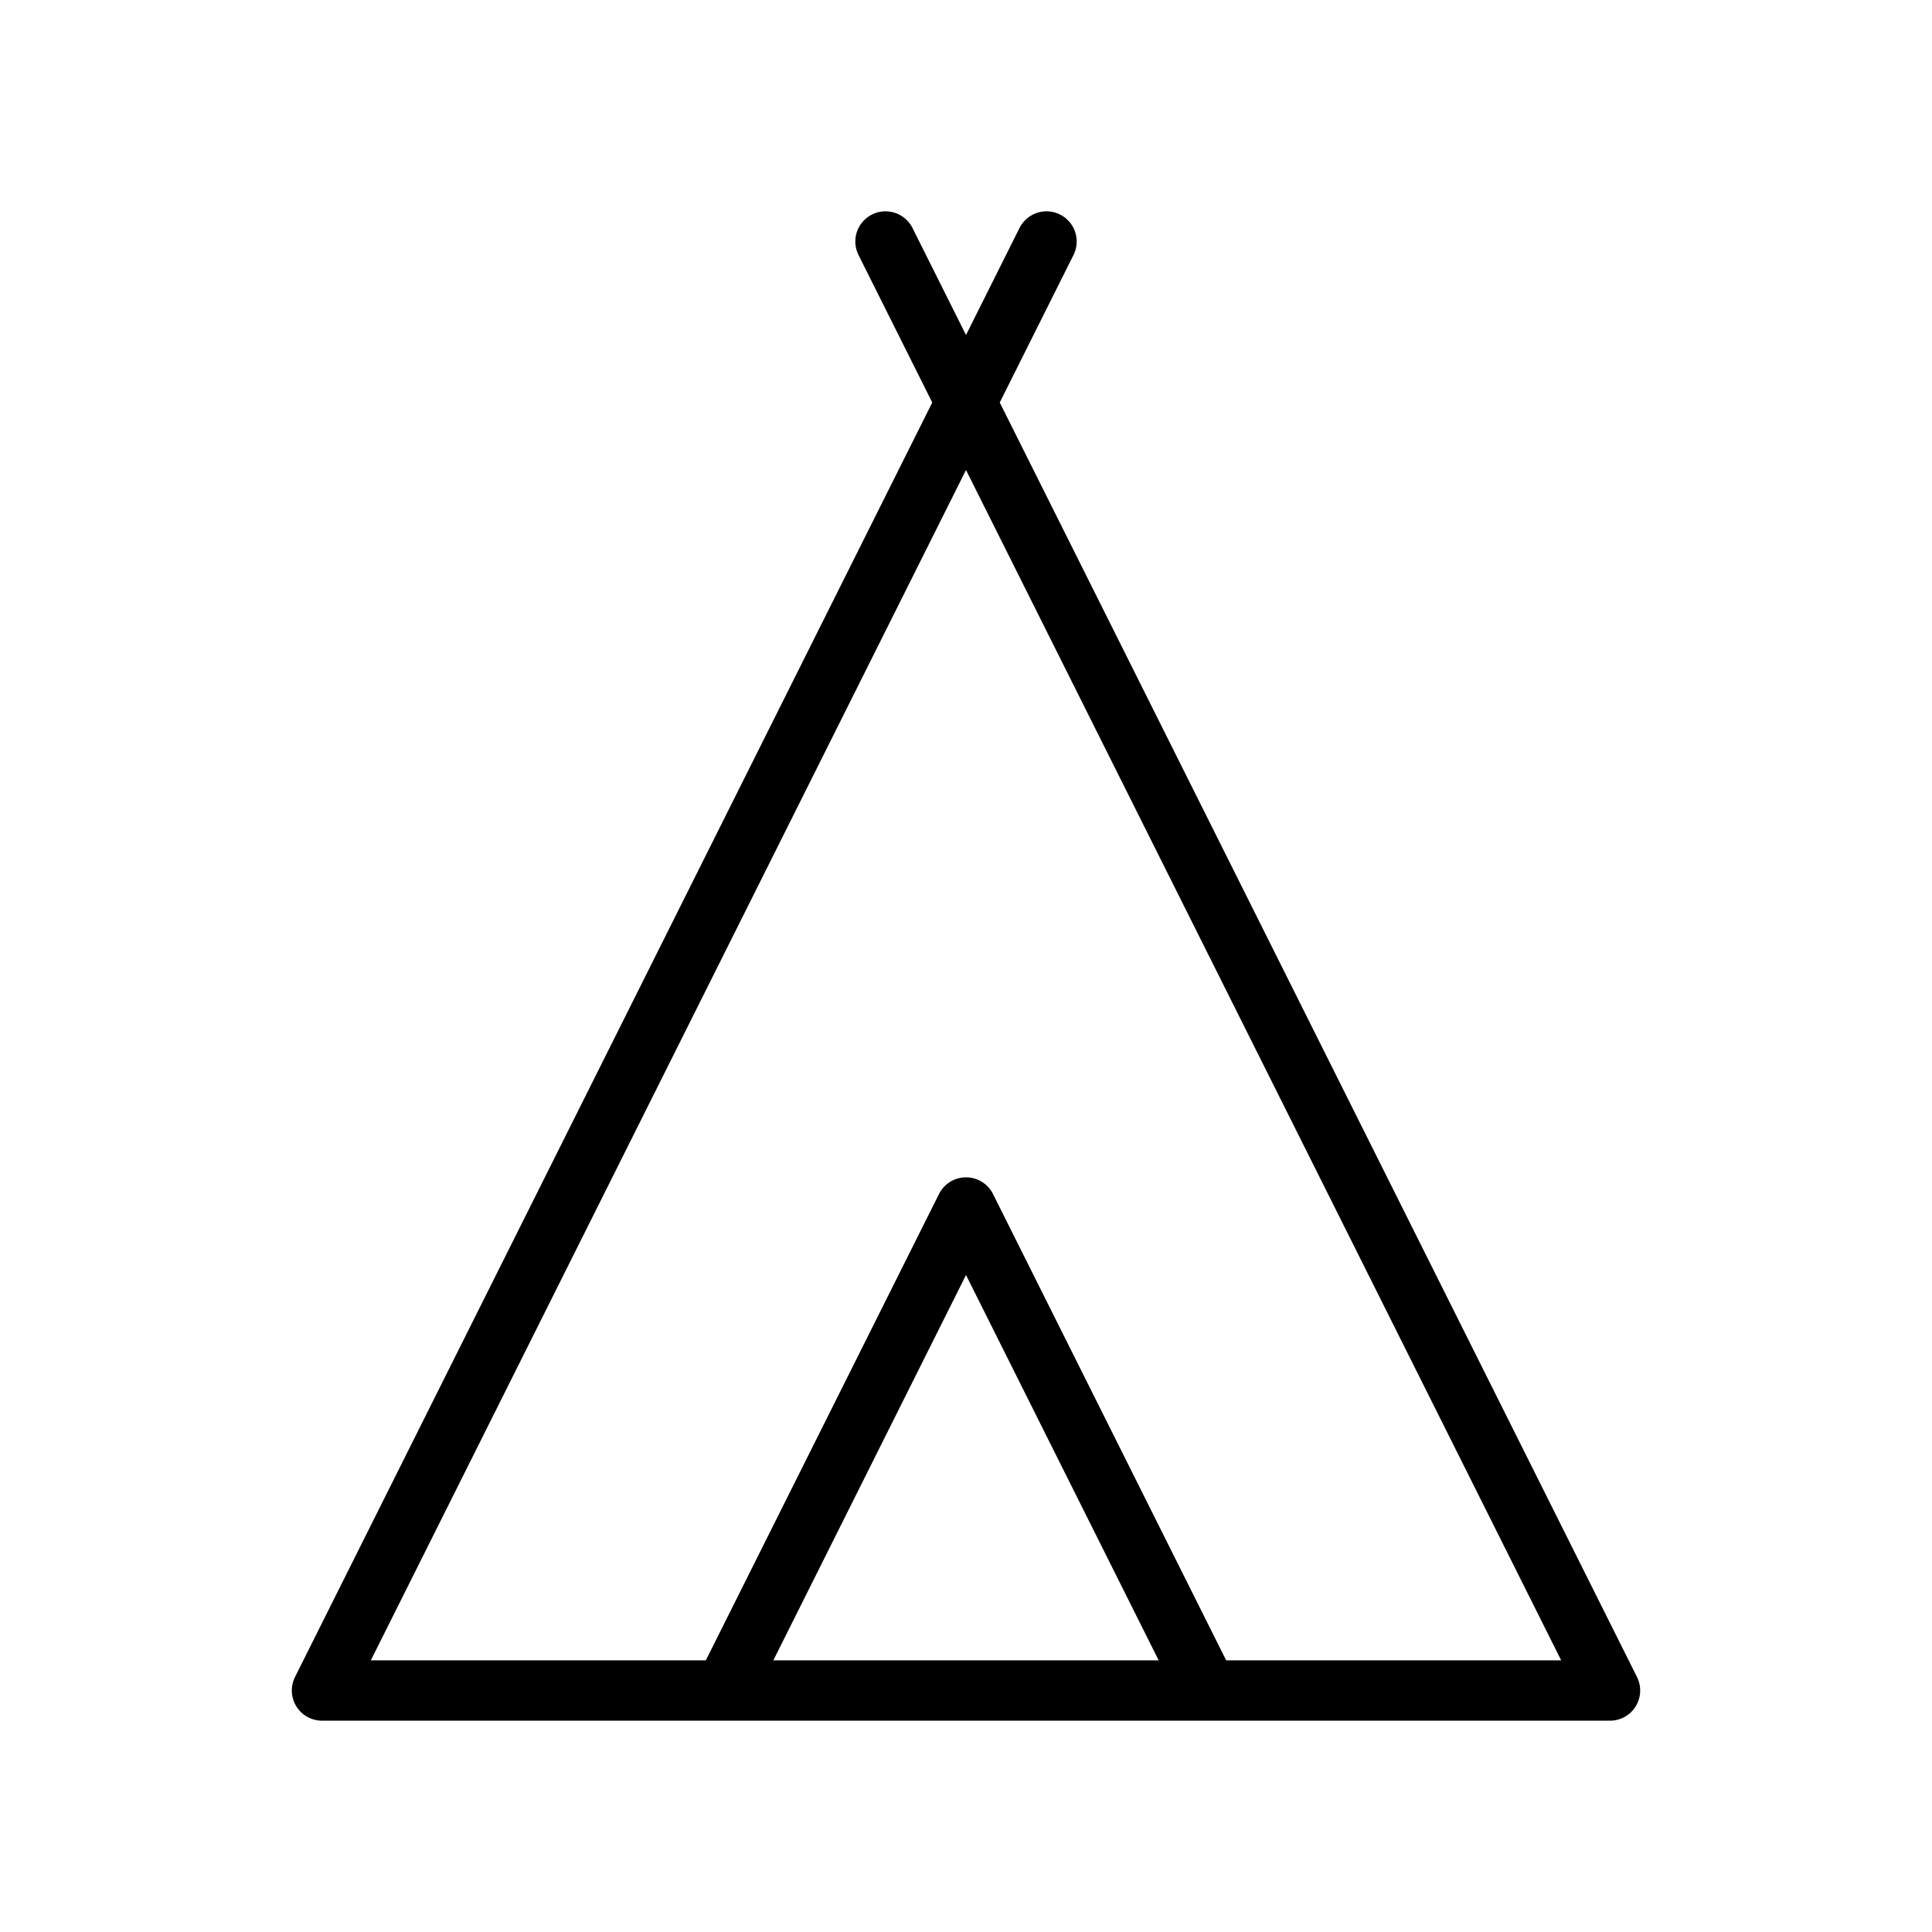 <svg id="Line" xmlns="http://www.w3.org/2000/svg" viewBox="0 0 24 24" width="96" height="96"><path id="primary" d="M15,21H9l3-6ZM13,3,4,21H20L11,3" style="fill: none; stroke: currentColor;color:currentColor; stroke-linecap: round; stroke-linejoin: round; stroke-width: 0.75;"></path></svg>